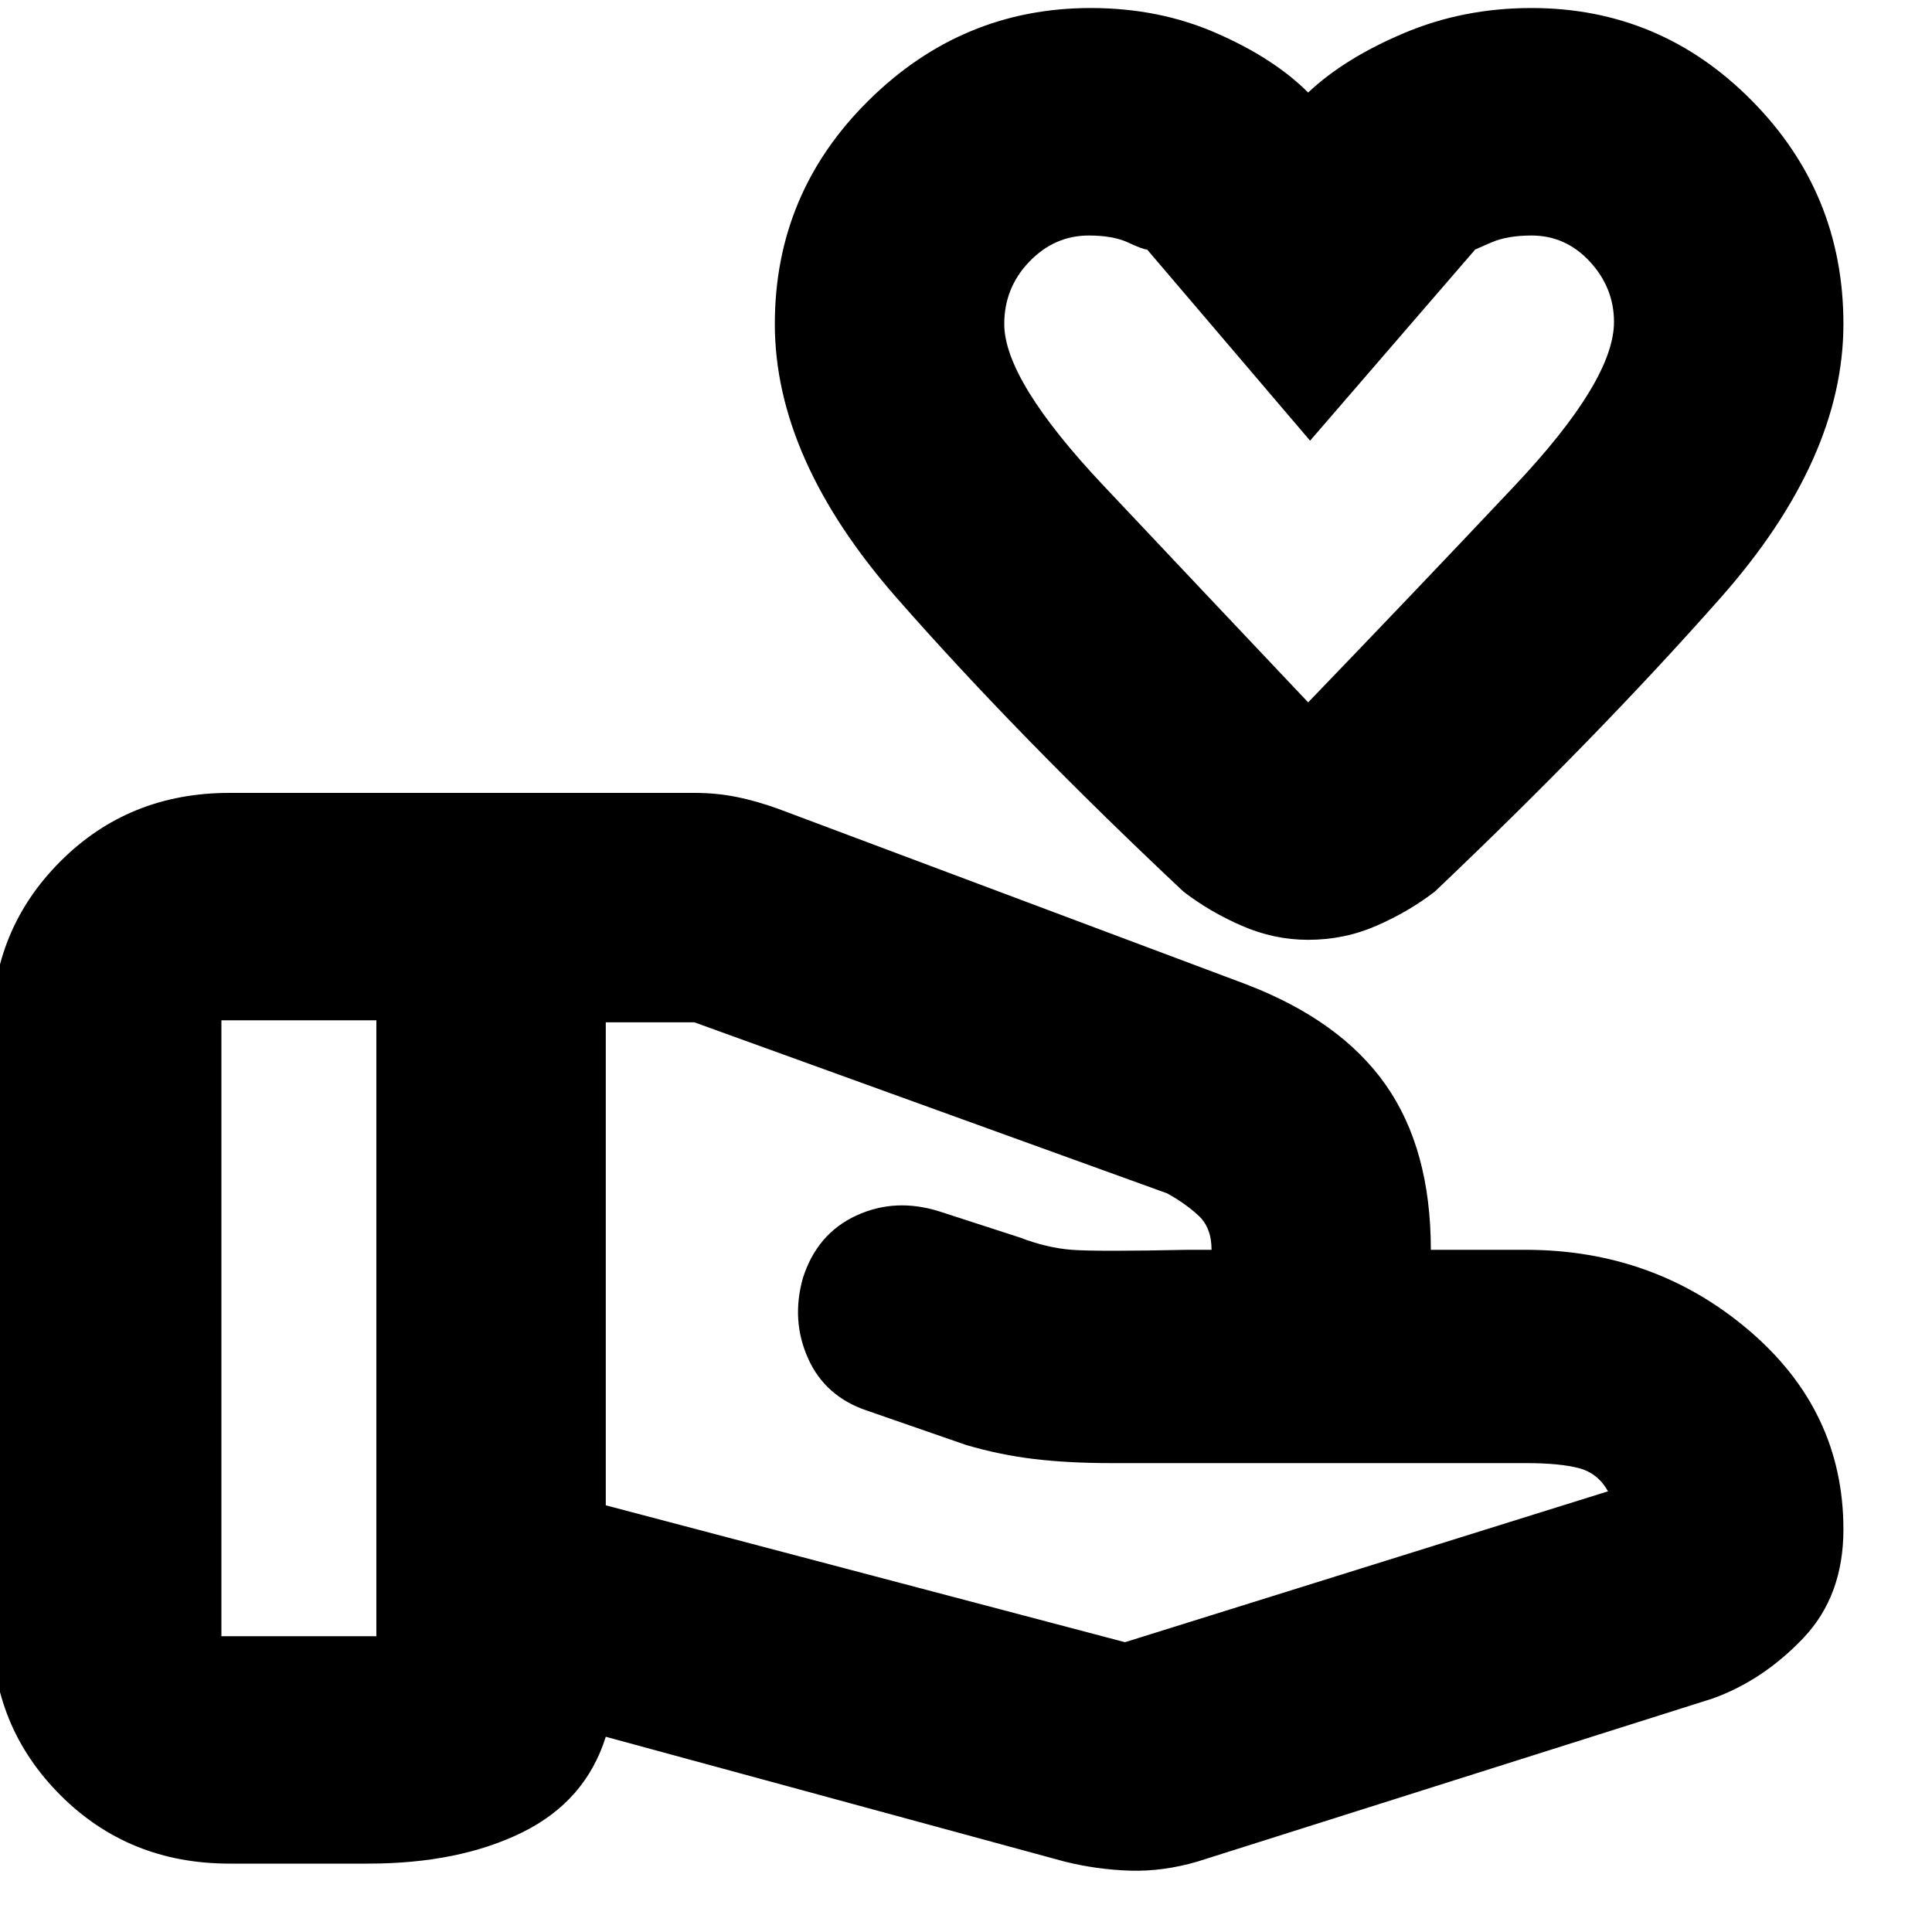 <svg xmlns="http://www.w3.org/2000/svg" height="20" width="20"><path d="M13.542 9.729q-.354 0-.688-.146-.333-.145-.604-.354-1.708-1.604-2.969-3.041-1.26-1.438-1.26-2.834 0-1.354.969-2.312.968-.959 2.302-.959.708 0 1.302.261.594.26.948.614.375-.354.989-.614.615-.261 1.323-.261 1.334 0 2.281.959.948.958.948 2.312 0 1.396-1.271 2.834-1.27 1.437-2.958 3.041-.271.209-.604.354-.333.146-.708.146Zm0-2.458q1.104-1.146 2.135-2.24 1.031-1.093 1.031-1.698 0-.354-.25-.625-.25-.27-.604-.27-.25 0-.416.072l-.167.073-1.709 1.979-1.687-1.979q-.042 0-.198-.073-.156-.072-.406-.072-.354 0-.615.27-.26.271-.26.646 0 .584 1.031 1.677 1.031 1.094 2.115 2.24ZM11.646 17l5-1.562q-.104-.188-.302-.24-.198-.052-.552-.052H11.5q-.438 0-.792-.042-.354-.042-.708-.146l-1.021-.354q-.437-.146-.614-.542-.177-.395-.053-.833.146-.458.553-.646.406-.187.864-.041l.833.27q.271.105.532.126.26.02 1.198 0h.25q0-.23-.136-.355-.135-.125-.323-.229l-4.895-1.771h-.917v5Zm-.625 2.271-4.75-1.292q-.209.667-.865.99-.656.323-1.594.323H2.375q-1.042 0-1.75-.709-.708-.708-.708-1.729v-6.208q0-1.021.708-1.729.708-.709 1.75-.709h4.813q.229 0 .437.042t.437.125l4.834 1.813q.979.374 1.448 1.041.468.667.468 1.709h.98q1.333 0 2.312.833.979.833.979 2.062 0 .688-.416 1.125-.417.438-.938.625l-5.333 1.688q-.354.104-.698.094-.344-.011-.677-.094Zm2.521-14.417ZM2.292 16.938h1.604v-6.376H2.292Z"/></svg>